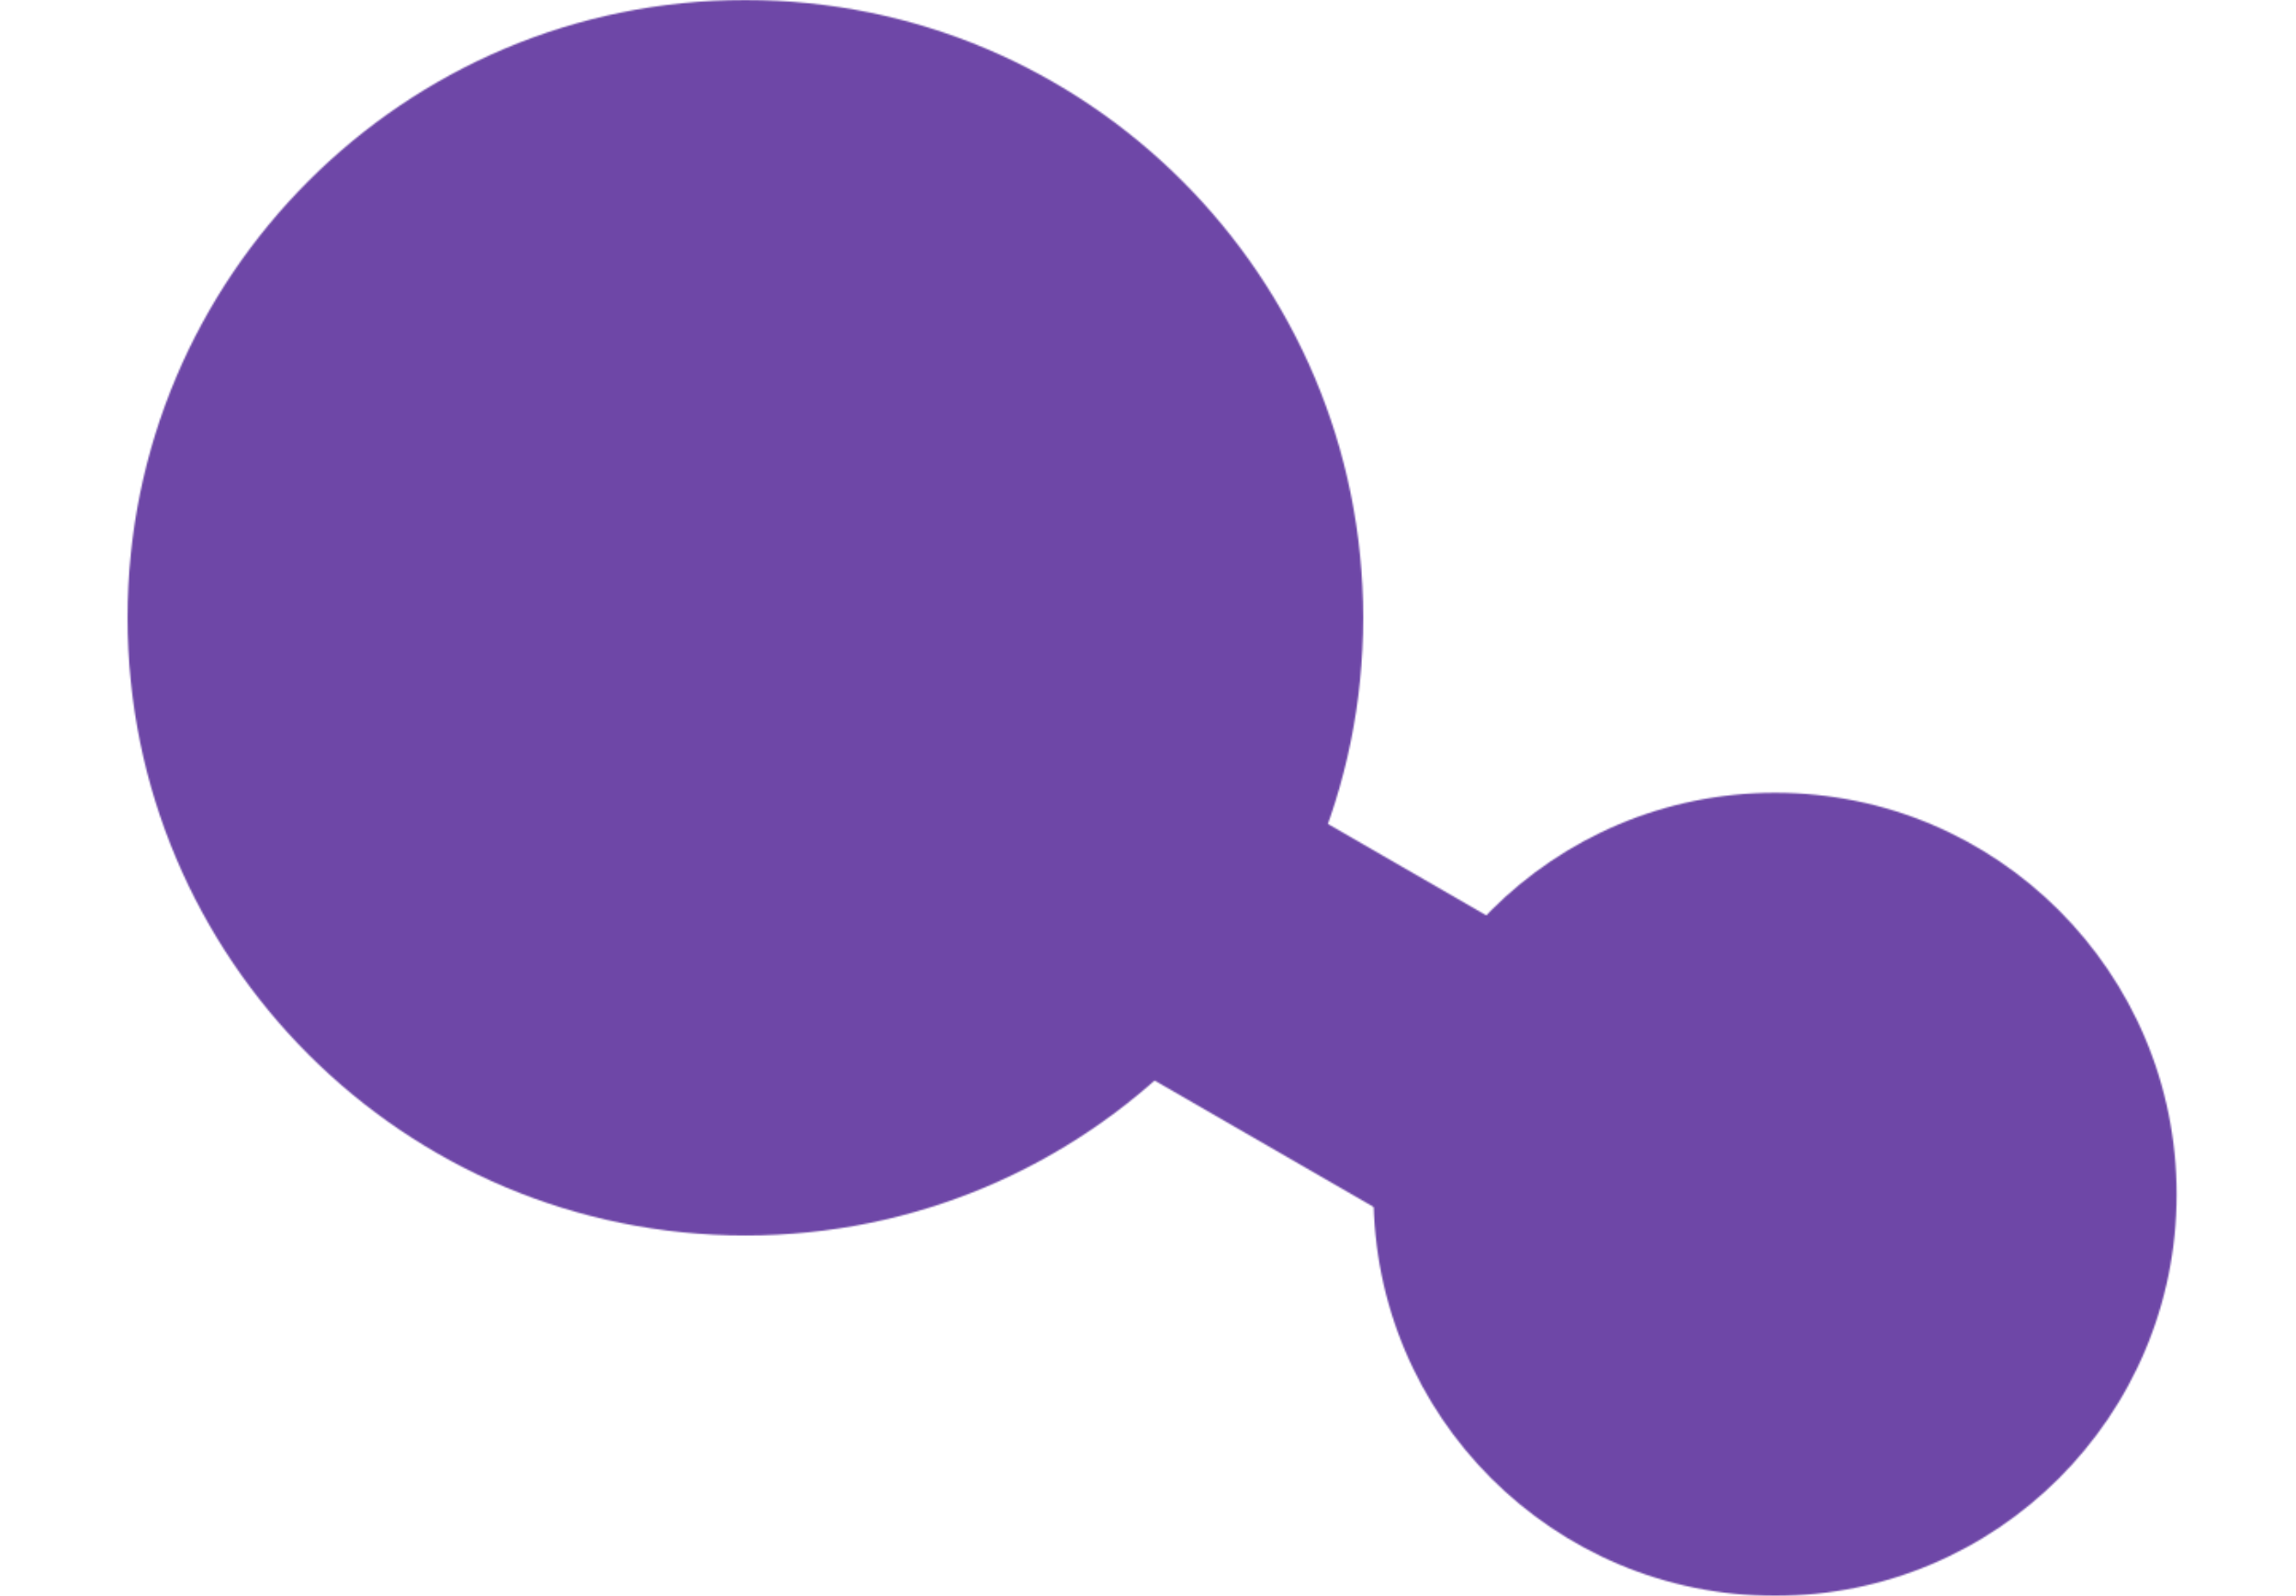 <svg width="1440" height="1001" viewBox="0 0 1440 1001" fill="none" xmlns="http://www.w3.org/2000/svg">
<mask id="mask0_215_18847" style="mask-type:alpha" maskUnits="userSpaceOnUse" x="80" y="0" width="1286" height="1001">
<path d="M646.399 632.891L743.27 465.105L1078.84 658.847L981.97 826.633L646.399 632.891Z" fill="black"/>
<path d="M80 387.484C80 173.483 253.483 0 467.484 0C681.485 0 854.968 173.483 854.968 387.484C854.968 601.485 681.485 774.968 467.484 774.968C253.483 774.968 80 601.485 80 387.484Z" fill="black"/>
<path d="M861.426 749.136C861.426 610.035 974.189 497.271 1113.29 497.271C1252.39 497.271 1365.15 610.035 1365.15 749.136C1365.15 888.237 1252.39 1001 1113.29 1001C974.189 1001 861.426 888.237 861.426 749.136Z" fill="black"/>
</mask>
<g mask="url(#mask0_215_18847)">
<rect x="-192" y="-339" width="1846" height="1671" fill="#6E47A7"/>
</g>
</svg>
